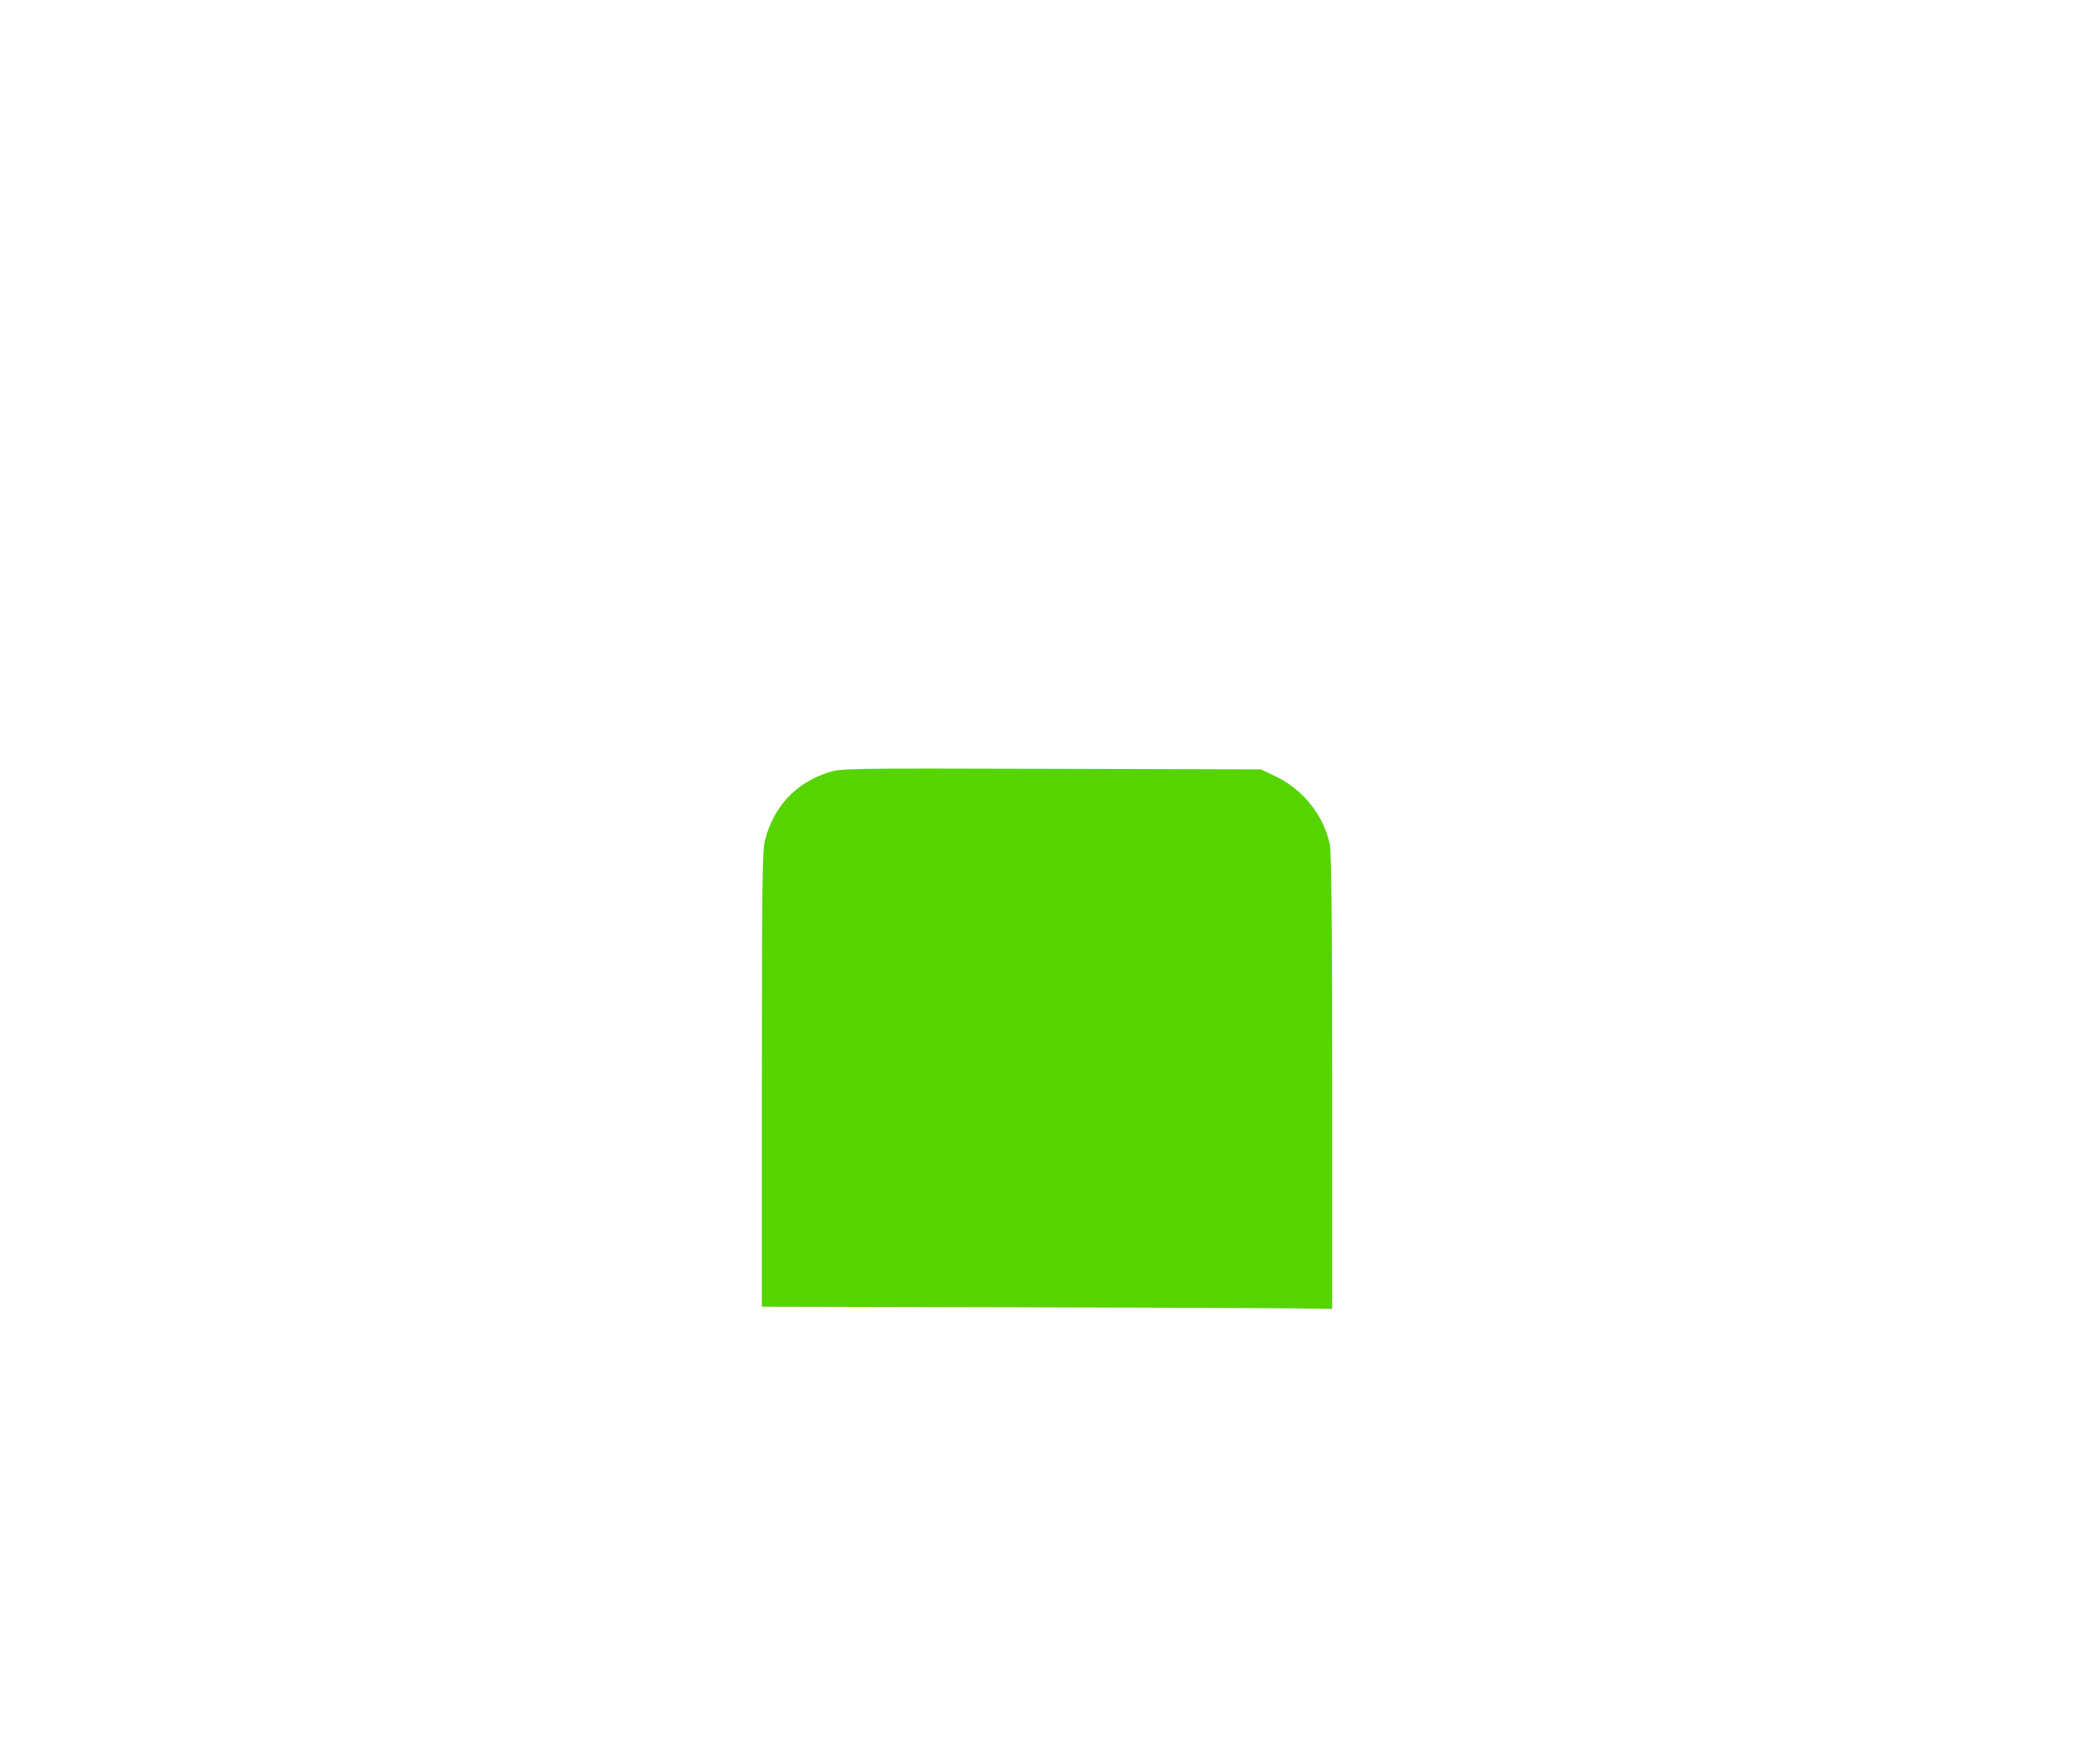 <?xml version="1.0" encoding="UTF-8" standalone="no"?>
<!-- Generator: Adobe Illustrator 14.0.0, SVG Export Plug-In . SVG Version: 6.00 Build 43363)  -->

<svg
   version="1.1"
   id="Ebene_1"
   x="0px"
   y="0px"
   width="52px"
   height="44px"
   viewBox="0 0 52 44"
   enable-background="new 0 0 52 44"
   xml:space="preserve"
   sodipodi:docname="MaxNumEmpException_false.svg"
   inkscape:version="1.2.1 (9c6d41e410, 2022-07-14)"
   xmlns:inkscape="http://www.inkscape.org/namespaces/inkscape"
   xmlns:sodipodi="http://sodipodi.sourceforge.net/DTD/sodipodi-0.dtd"
   xmlns="http://www.w3.org/2000/svg"
   xmlns:svg="http://www.w3.org/2000/svg"><defs
   id="defs9" /><sodipodi:namedview
   id="namedview7"
   pagecolor="#ffffff"
   bordercolor="#000000"
   borderopacity="0.25"
   inkscape:showpageshadow="2"
   inkscape:pageopacity="0.0"
   inkscape:pagecheckerboard="0"
   inkscape:deskcolor="#d1d1d1"
   showgrid="false"
   inkscape:zoom="256"
   inkscape:cx="32.300781"
   inkscape:cy="19.890625"
   inkscape:window-width="1920"
   inkscape:window-height="1009"
   inkscape:window-x="1912"
   inkscape:window-y="-8"
   inkscape:window-maximized="1"
   inkscape:current-layer="Ebene_1" />
	
<path
   style="fill:#55d400;stroke-width:0.053"
   d="m 25.118,32.602 -6.117,-0.014 v -5.668 c 0,-4.859 0.011,-5.711 0.079,-5.972 0.216,-0.828 0.753,-1.408 1.557,-1.678 0.328,-0.11 0.372,-0.111 5.57,-0.097 l 5.24,0.014 0.36,0.171 c 0.688,0.326 1.209,0.978 1.359,1.703 0.04,0.195 0.058,2.022 0.058,5.931 V 32.642 L 32.23,32.629 C 31.683,32.621 28.483,32.609 25.118,32.602 Z"
   id="path253" /></svg>
